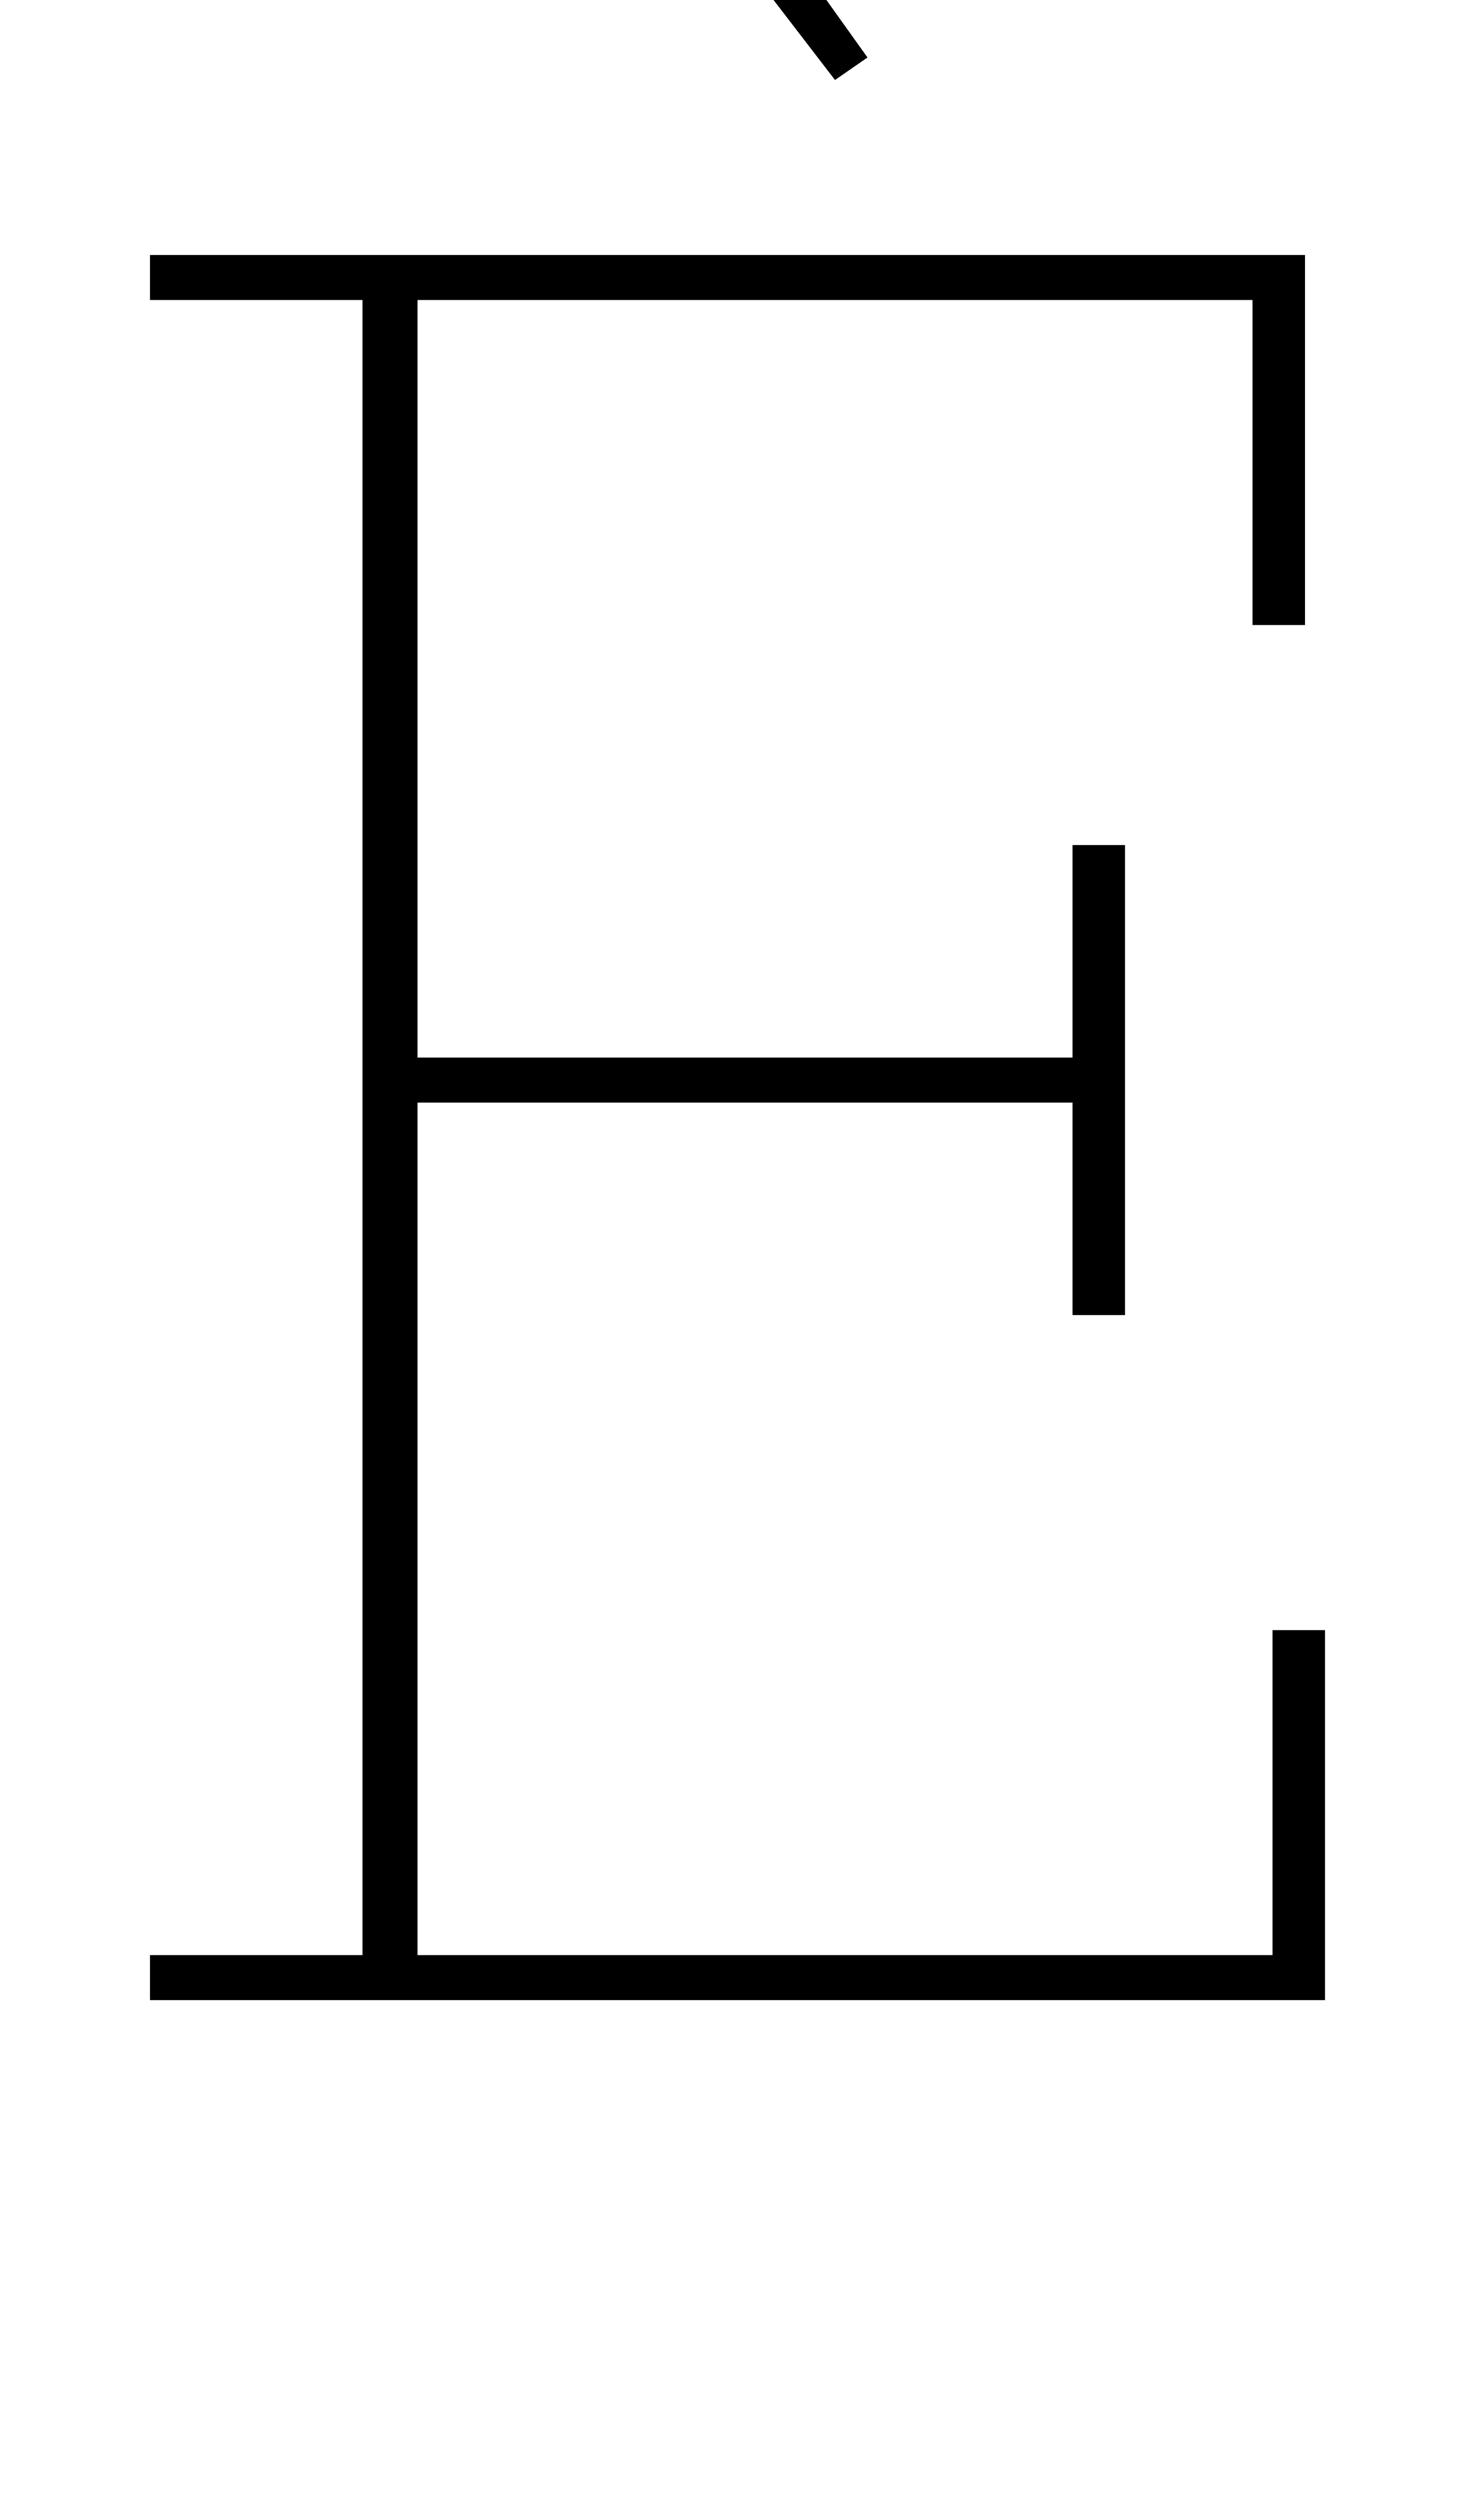 <?xml version="1.0" standalone="no"?>
<!DOCTYPE svg PUBLIC "-//W3C//DTD SVG 1.1//EN" "http://www.w3.org/Graphics/SVG/1.1/DTD/svg11.dtd" >
<svg xmlns="http://www.w3.org/2000/svg" xmlns:xlink="http://www.w3.org/1999/xlink" version="1.1" viewBox="-10 0 590 1000">
  <g transform="matrix(1 0 0 -1 0 800)">
   <path fill="currentColor"
d="M50 18h85v662h-85v18h462v-148h-21v130h-334v-303h262v85h21v-188h-21v85h-262v-341h342v130h21v-148h-470v18zM208 919l19 12l110 -154l-13 -9z" />
  </g>

</svg>
